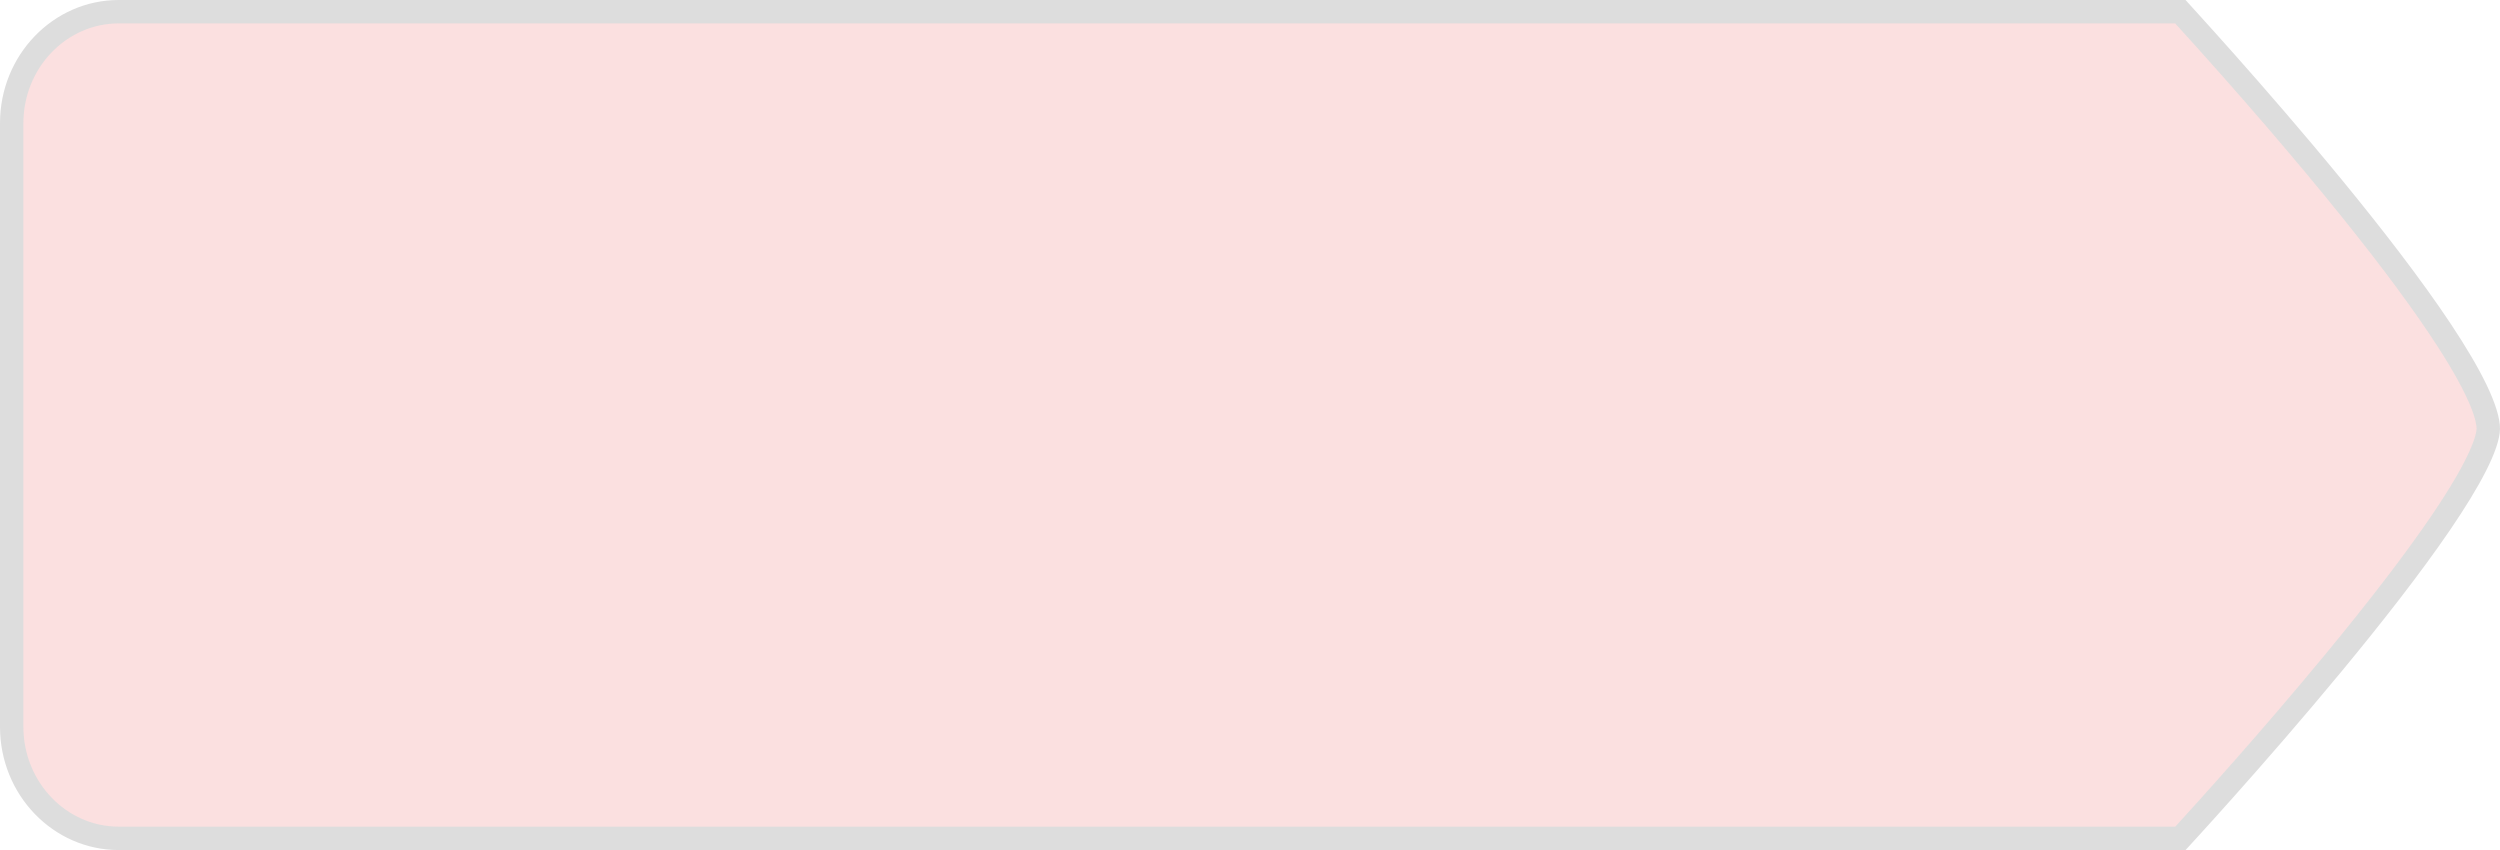 <svg xmlns="http://www.w3.org/2000/svg" width="213.748" height="72.678" viewBox="0 0 213.748 72.678">
  <g id="Path_337" data-name="Path 337" fill="#fbe0e0">
    <path d="M 186.425 71.678 L 10.156 71.678 C 5.107 71.678 1 67.401 1 62.145 L 1 10.533 C 1 5.276 5.107 1 10.156 1 L 186.417 1 C 186.461 1.048 186.509 1.101 186.562 1.159 C 192.091 7.237 196.966 12.896 201.054 17.978 C 211.213 30.609 212.744 35.106 212.748 36.664 C 212.706 38.206 210.928 42.847 199.545 56.631 C 193.681 63.732 187.787 70.194 186.425 71.678 Z" stroke="none"/>
    <path d="M 10.156 2 C 5.659 2 2 5.828 2 10.533 L 2 62.145 C 2 66.85 5.659 70.678 10.156 70.678 L 185.985 70.678 C 187.754 68.746 193.256 62.678 198.793 55.971 C 202.622 51.333 205.673 47.351 207.86 44.137 C 211.378 38.966 211.729 37.119 211.748 36.652 C 211.741 36.067 211.391 34.246 208.428 29.646 C 206.491 26.638 203.748 22.923 200.275 18.605 C 196.238 13.586 191.428 8 185.975 2 L 10.156 2 M 10.156 7.62939453125e-06 L 186.863 7.62939453125e-06 C 186.854 0.041 213.761 28.993 213.748 36.676 C 213.59 43.809 186.87 72.672 186.863 72.678 L 10.156 72.678 C 4.547 72.678 -1.52587890625e-05 67.962 -1.52587890625e-05 62.145 L -1.52587890625e-05 10.533 C -1.52587890625e-05 4.716 4.547 7.62939453125e-06 10.156 7.62939453125e-06 Z" stroke="none" fill="#ddd"/>
  </g>
</svg>
